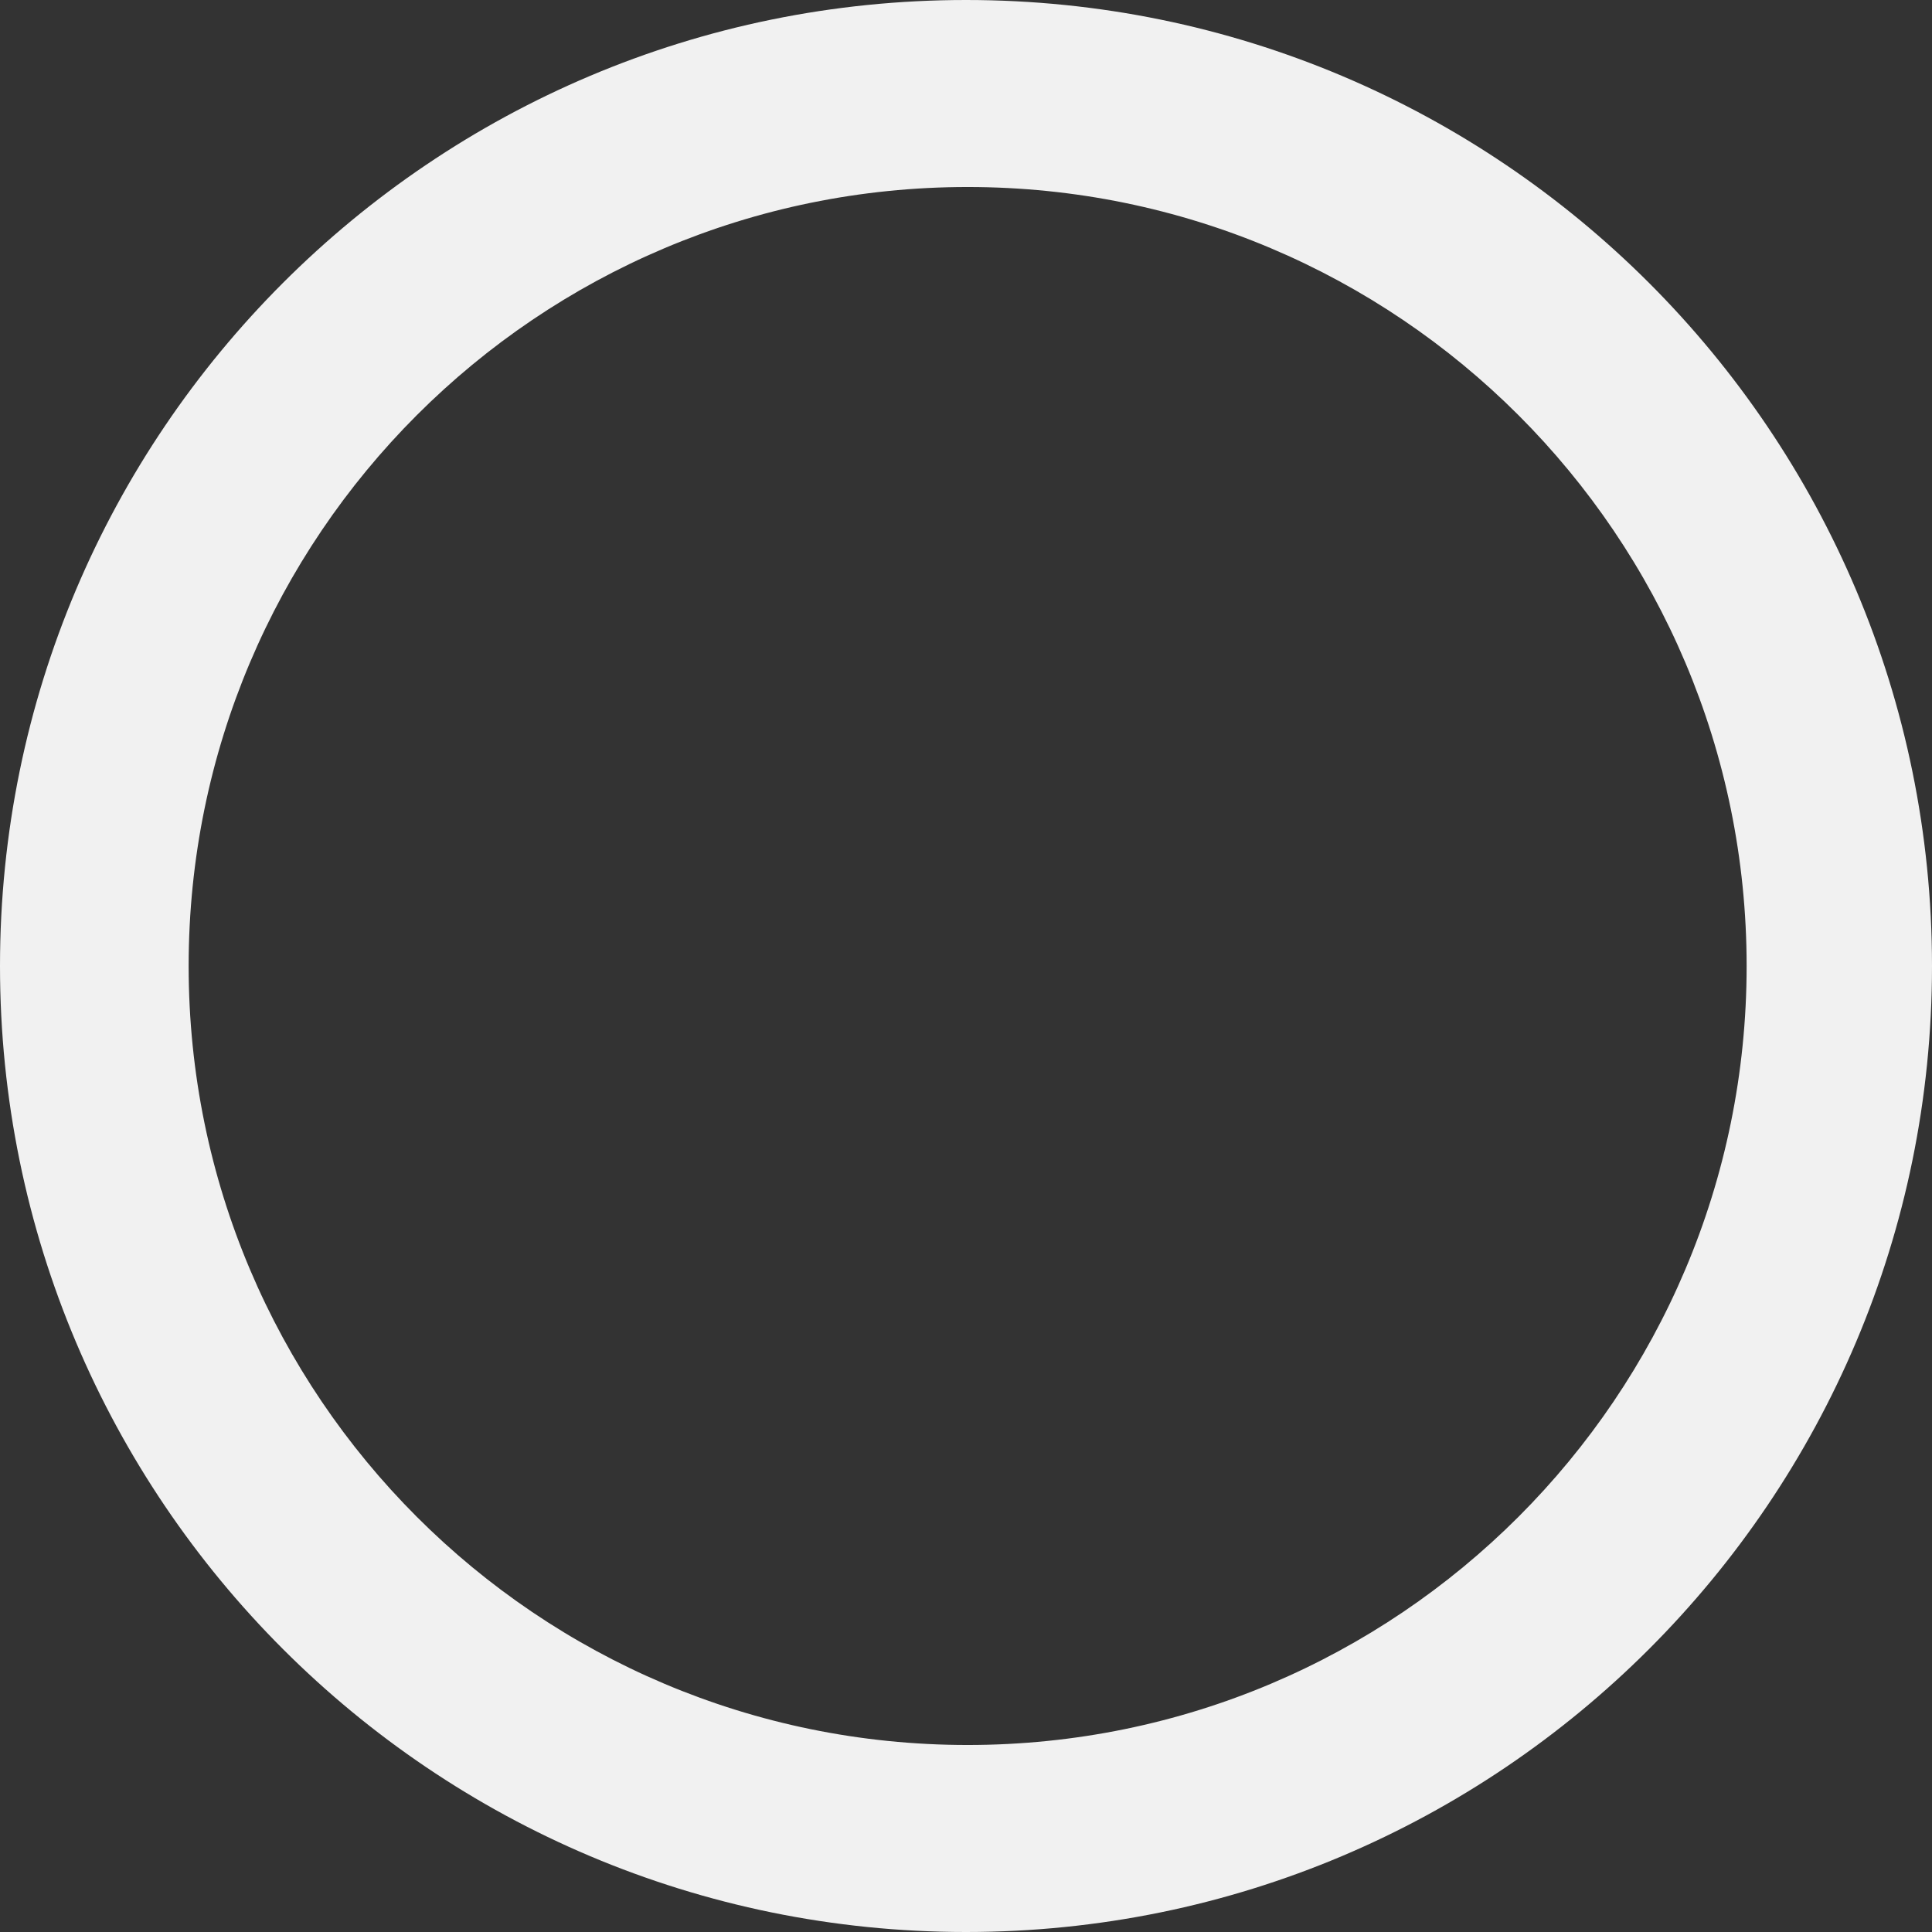 <?xml version="1.0" encoding="utf-8"?>
<!-- Generator: Adobe Illustrator 16.0.0, SVG Export Plug-In . SVG Version: 6.00 Build 0)  -->
<!DOCTYPE svg PUBLIC "-//W3C//DTD SVG 1.1//EN" "http://www.w3.org/Graphics/SVG/1.1/DTD/svg11.dtd">
<svg version="1.1" id="Layer_1" xmlns="http://www.w3.org/2000/svg" xmlns:xlink="http://www.w3.org/1999/xlink" x="0px" y="0px"
	 width="590px" height="590px" viewBox="0 0 590 590" enable-background="new 0 0 590 590" xml:space="preserve">
<rect x="0" y="0" width="590" height="590" fill="#333333" stroke="none"/>
<path fill="#F1F1F1" d="M590,295c0,162.924-132.076,295-295,295S0,457.924,0,295S132.076,0,295,0S590,132.076,590,295z
	 M295.5,57.109C164.116,57.109,57.609,163.617,57.609,295c0,131.383,106.507,237.891,237.891,237.891S533.391,426.383,533.391,295
	C533.391,163.617,426.883,57.109,295.5,57.109z"/>
</svg>
